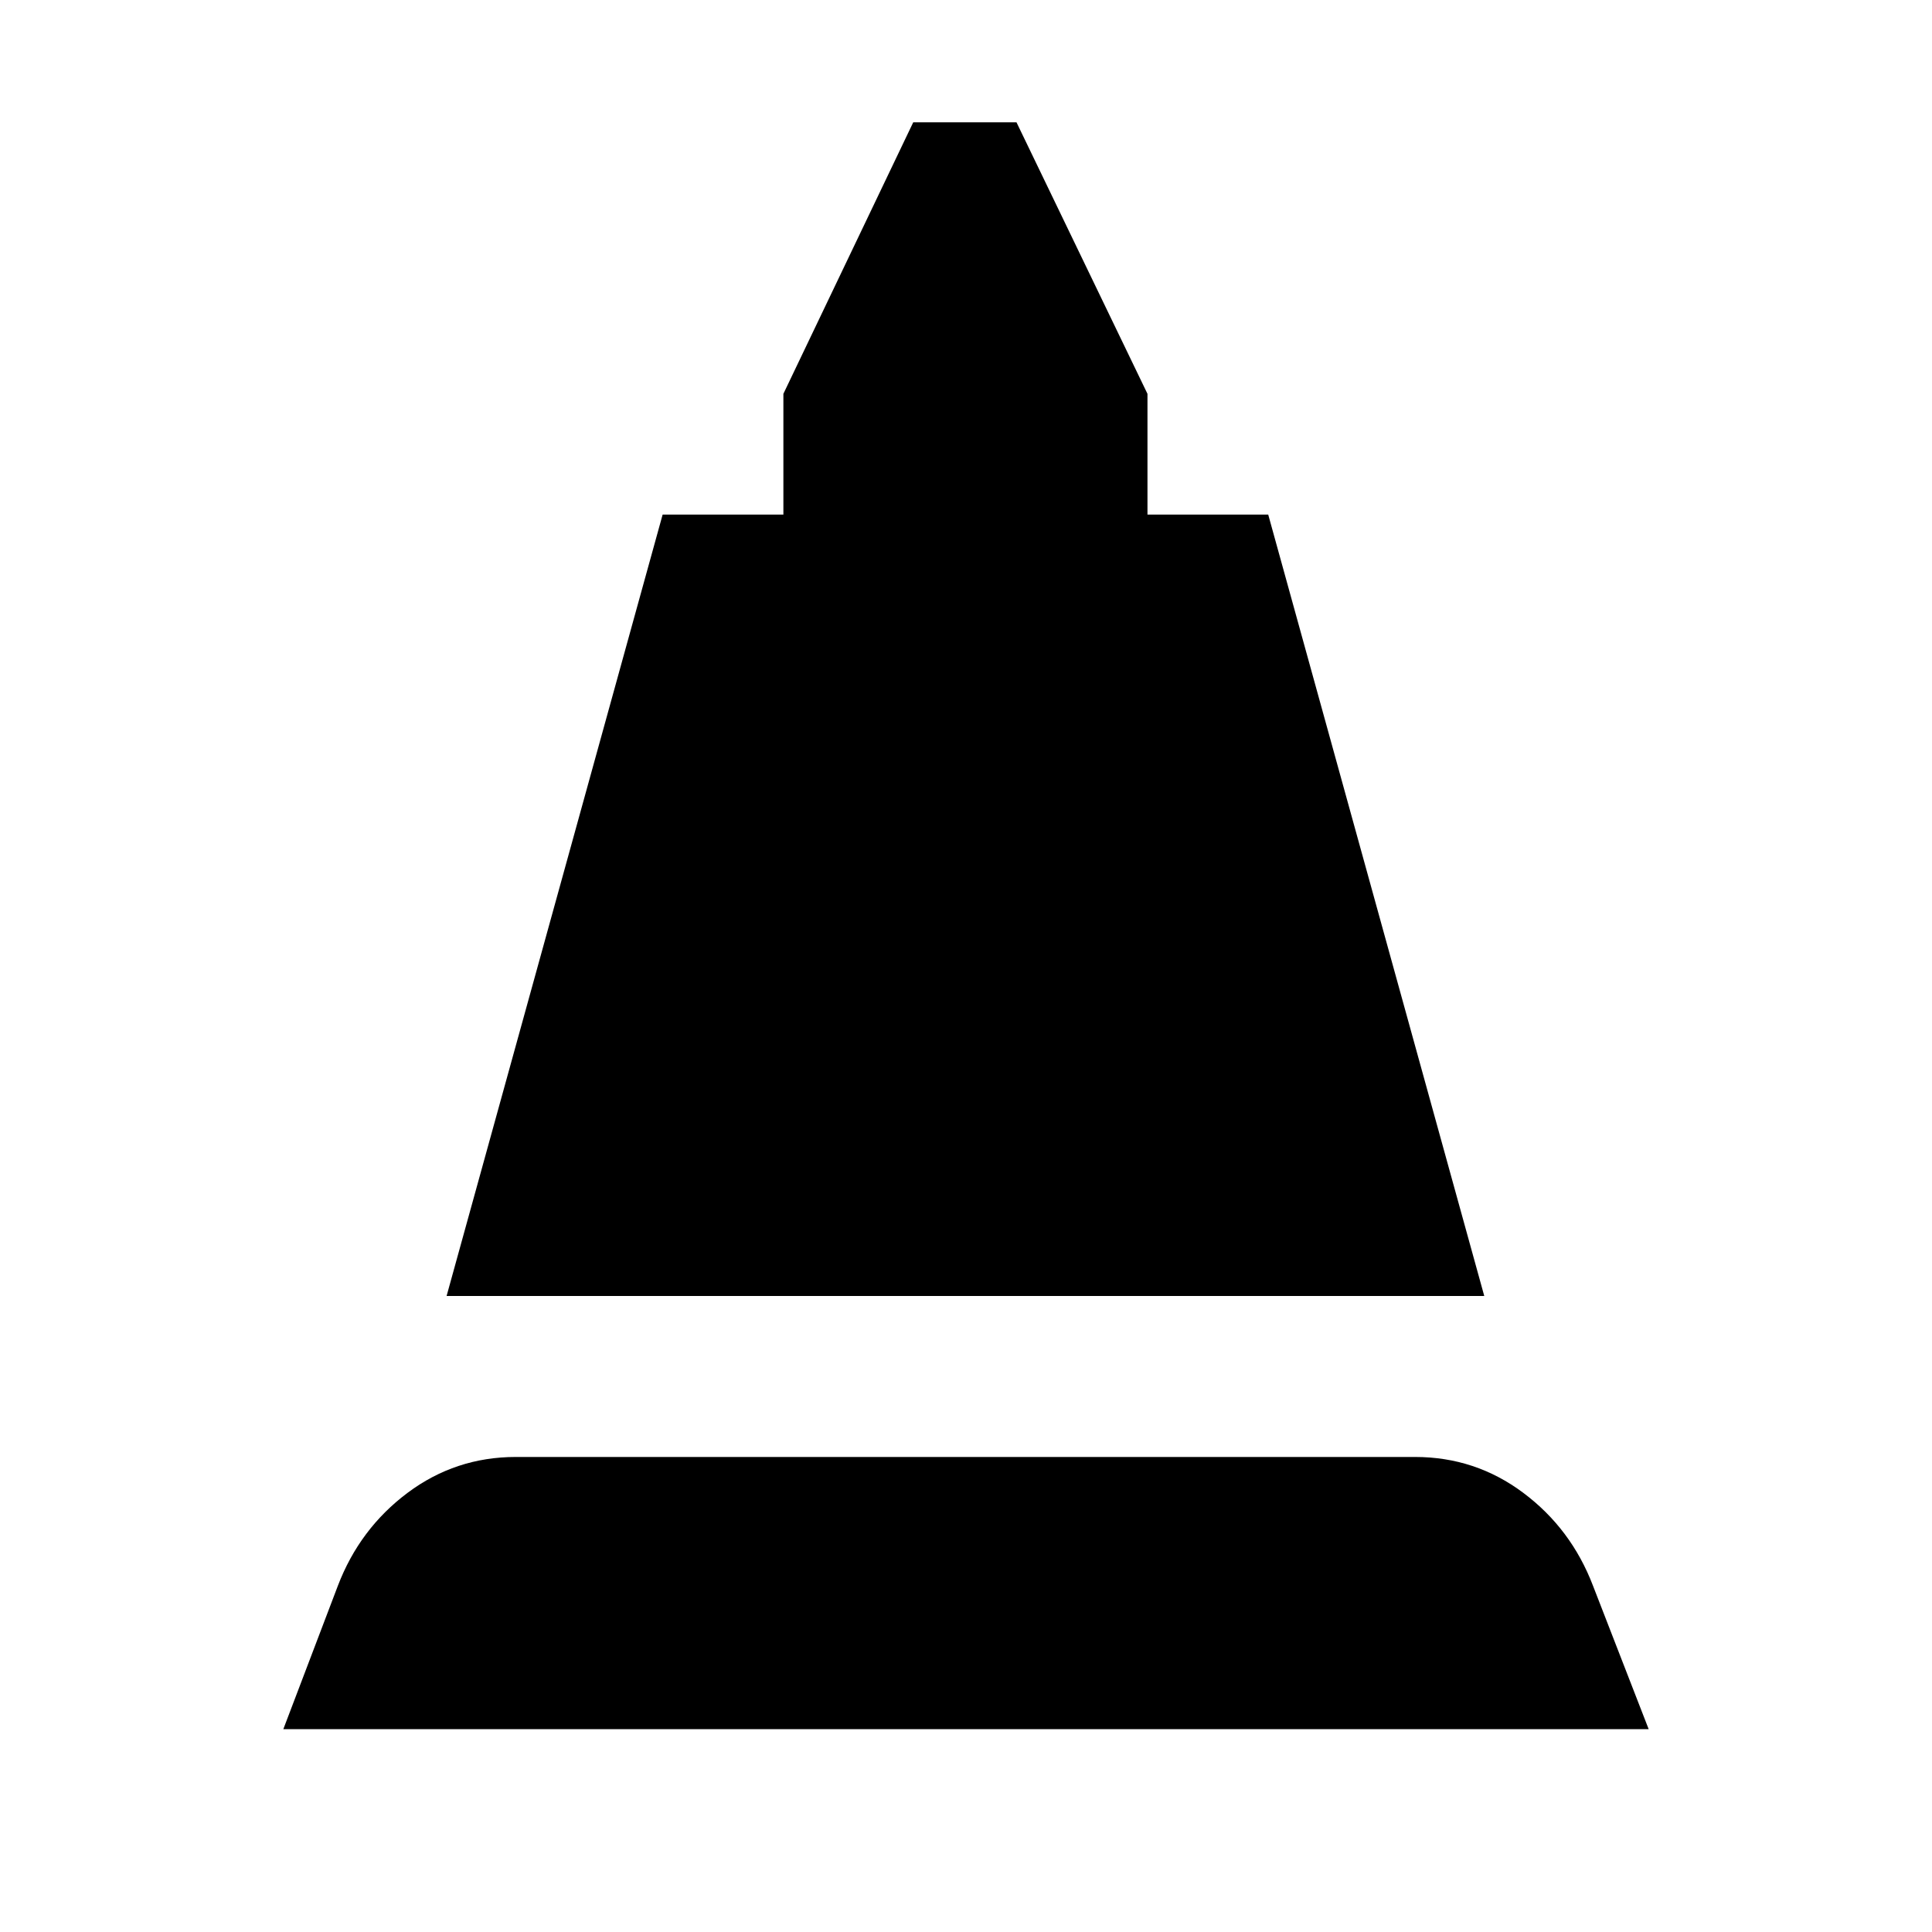 <svg xmlns="http://www.w3.org/2000/svg" height="24" viewBox="0 -960 960 960" width="24"><path d="m221.91-316.04 107.35-388.27h60v-60l64.52-134.91h51.31l65.08 134.91v60h60l107.35 388.27H221.91Zm-81.13 215.26L167.87-172q10.83-28.39 34.65-46.22 23.83-17.82 53.78-17.82h446.83q29.96 0 53.78 17.82 23.83 17.83 34.66 46.22l27.65 71.22H140.78Z"/></svg>